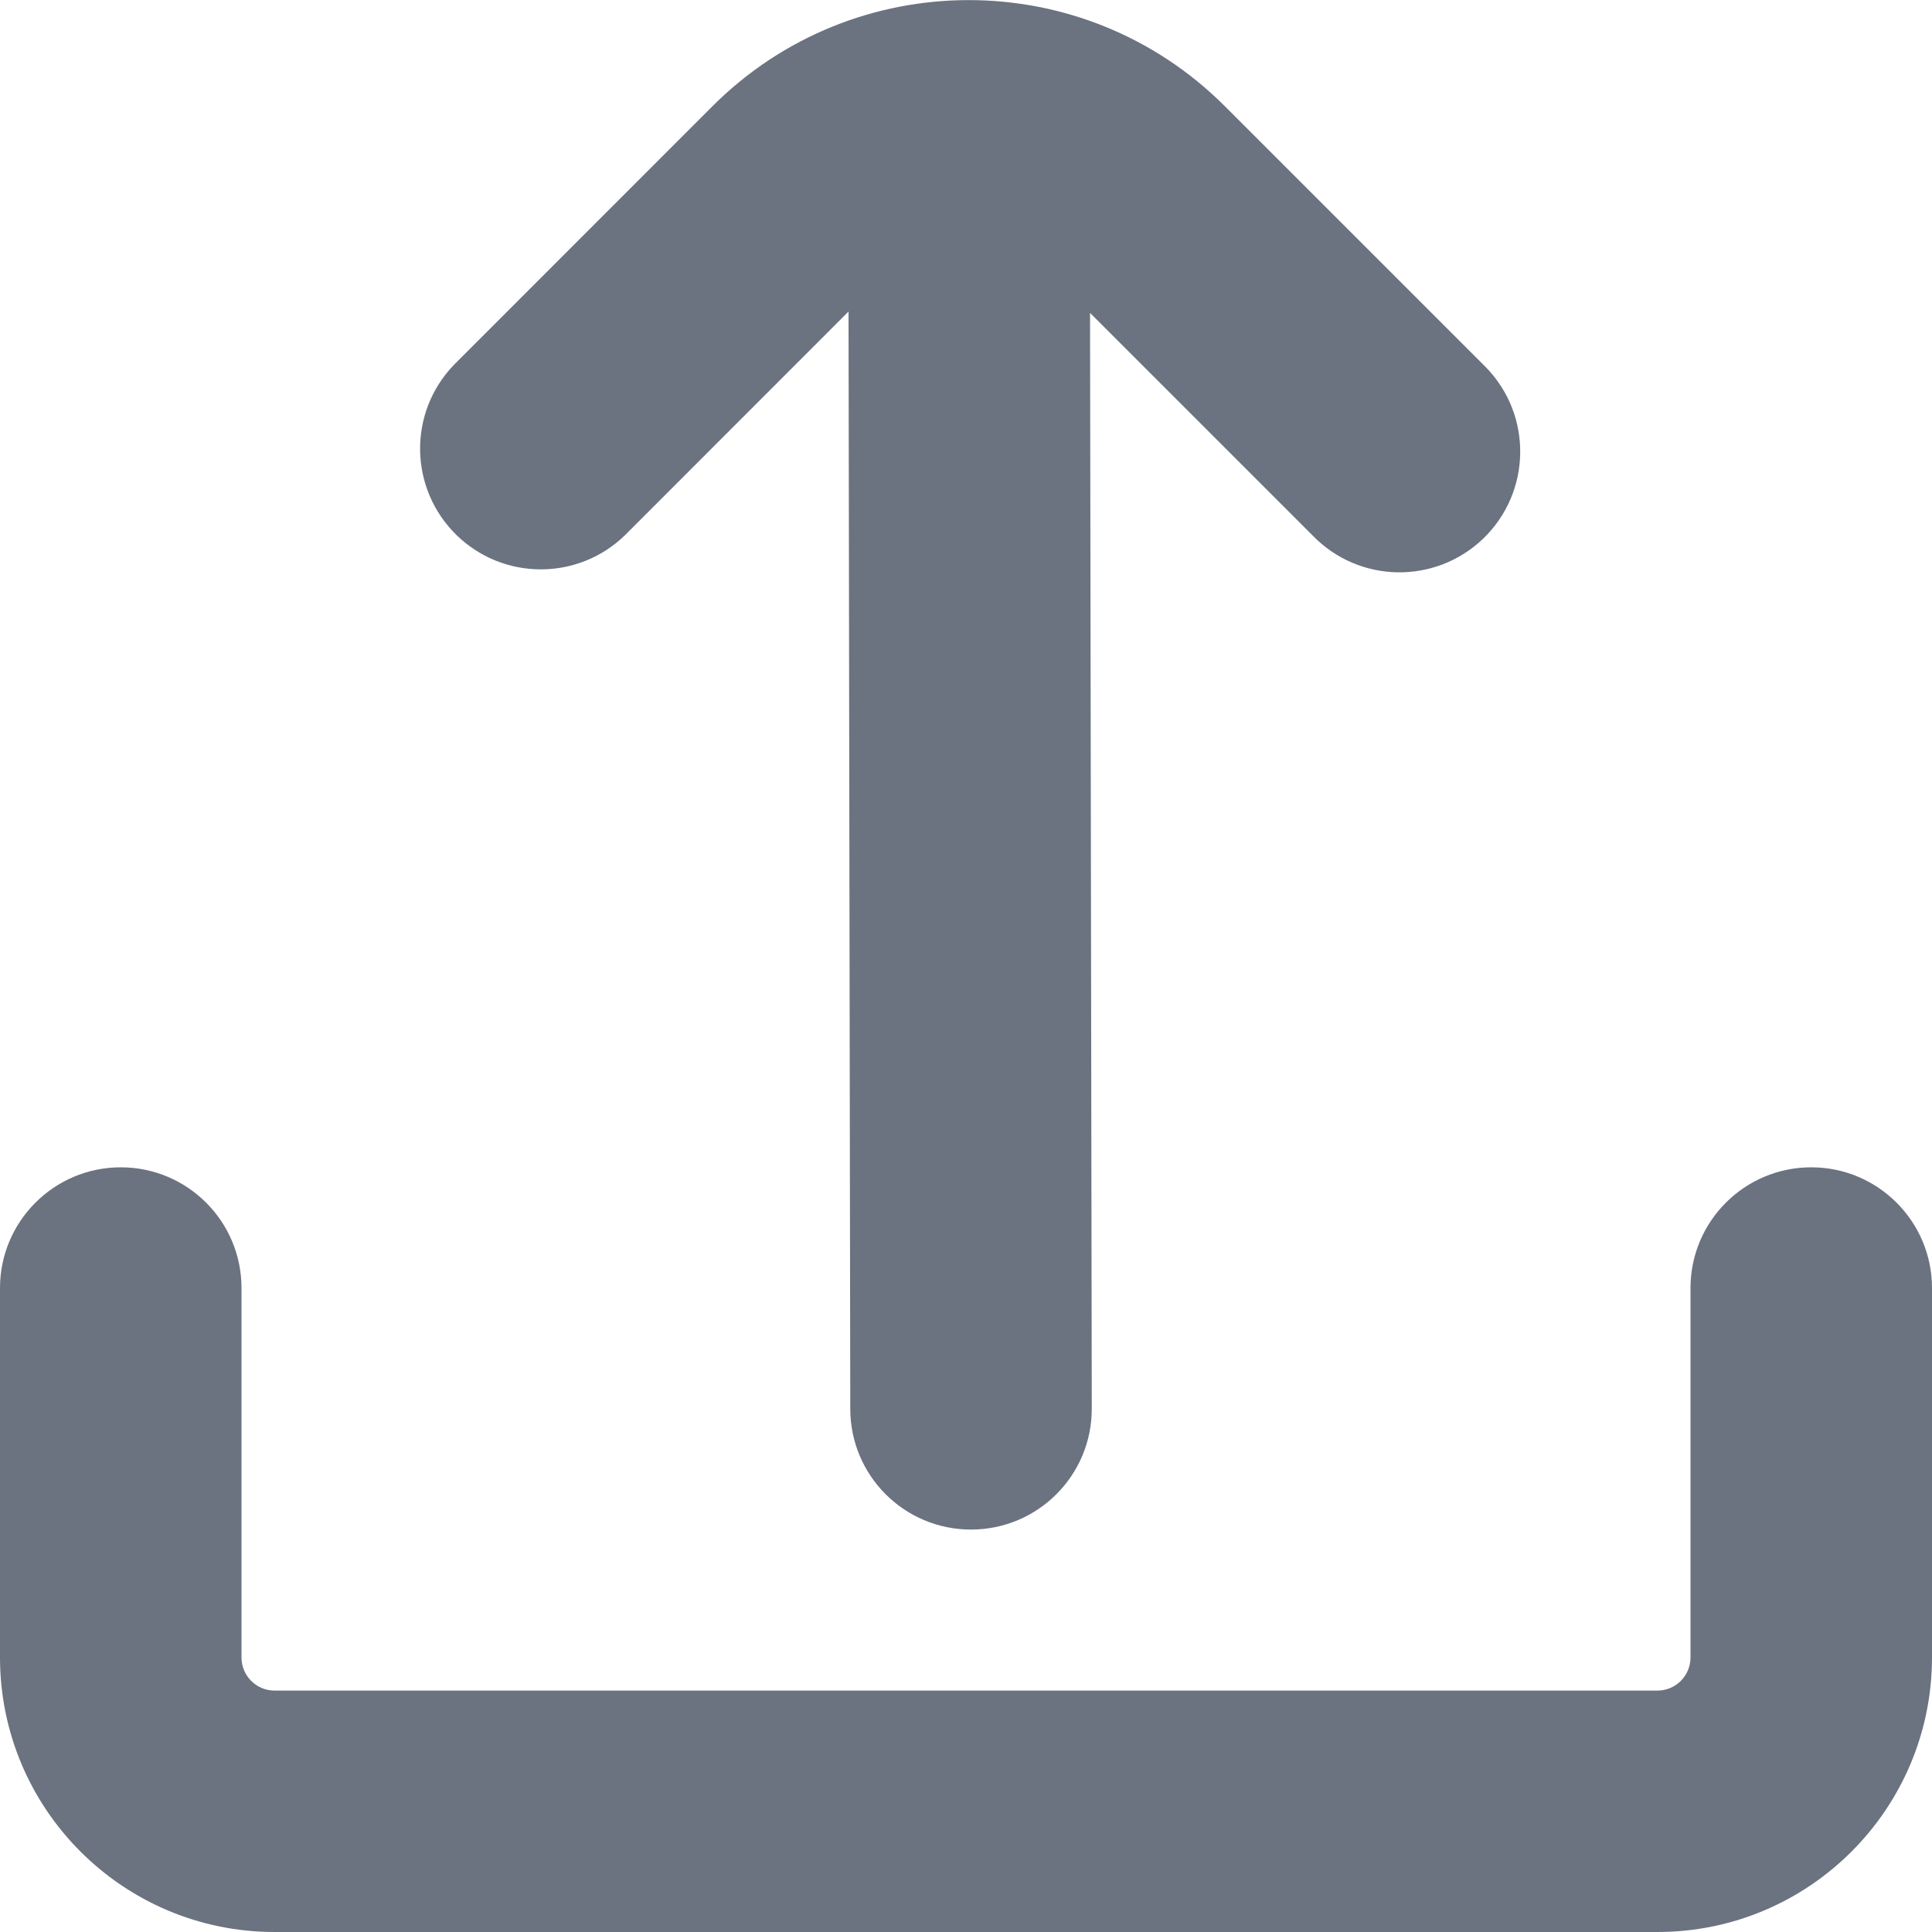 <svg width="20" height="20" viewBox="0 0 20 20" fill="none" xmlns="http://www.w3.org/2000/svg">
<g clip-path="url(#clip0_1480_1242)">
<path d="M6.467 5.543L8.784 3.225L8.802 14.584C8.802 15.275 9.361 15.834 10.052 15.834C10.742 15.834 11.302 15.275 11.302 14.584L11.284 3.239L13.588 5.543C14.068 6.04 14.859 6.053 15.356 5.574C15.852 5.094 15.866 4.303 15.386 3.806C15.376 3.796 15.366 3.786 15.356 3.776L12.679 1.099C11.215 -0.365 8.841 -0.365 7.376 1.099L7.376 1.099L4.7 3.776C4.22 4.272 4.234 5.063 4.73 5.543C5.215 6.011 5.983 6.011 6.467 5.543Z" fill="#6B7280"/>
<path d="M18.75 12.084C18.059 12.084 17.5 12.644 17.5 13.334V17.16C17.499 17.348 17.347 17.5 17.159 17.501H2.841C2.653 17.5 2.501 17.348 2.5 17.16V13.334C2.5 12.644 1.941 12.084 1.25 12.084C0.56 12.084 0 12.644 0 13.334V17.16C0.002 18.728 1.273 19.999 2.841 20H17.159C18.727 19.999 19.998 18.728 20 17.16V13.334C20 12.644 19.44 12.084 18.75 12.084Z" fill="#6B7280"/>
</g>
<defs>
<clipPath id="clip0_1480_1242">
<rect width="20" height="20" fill="white"/>
</clipPath>
</defs>
</svg>
